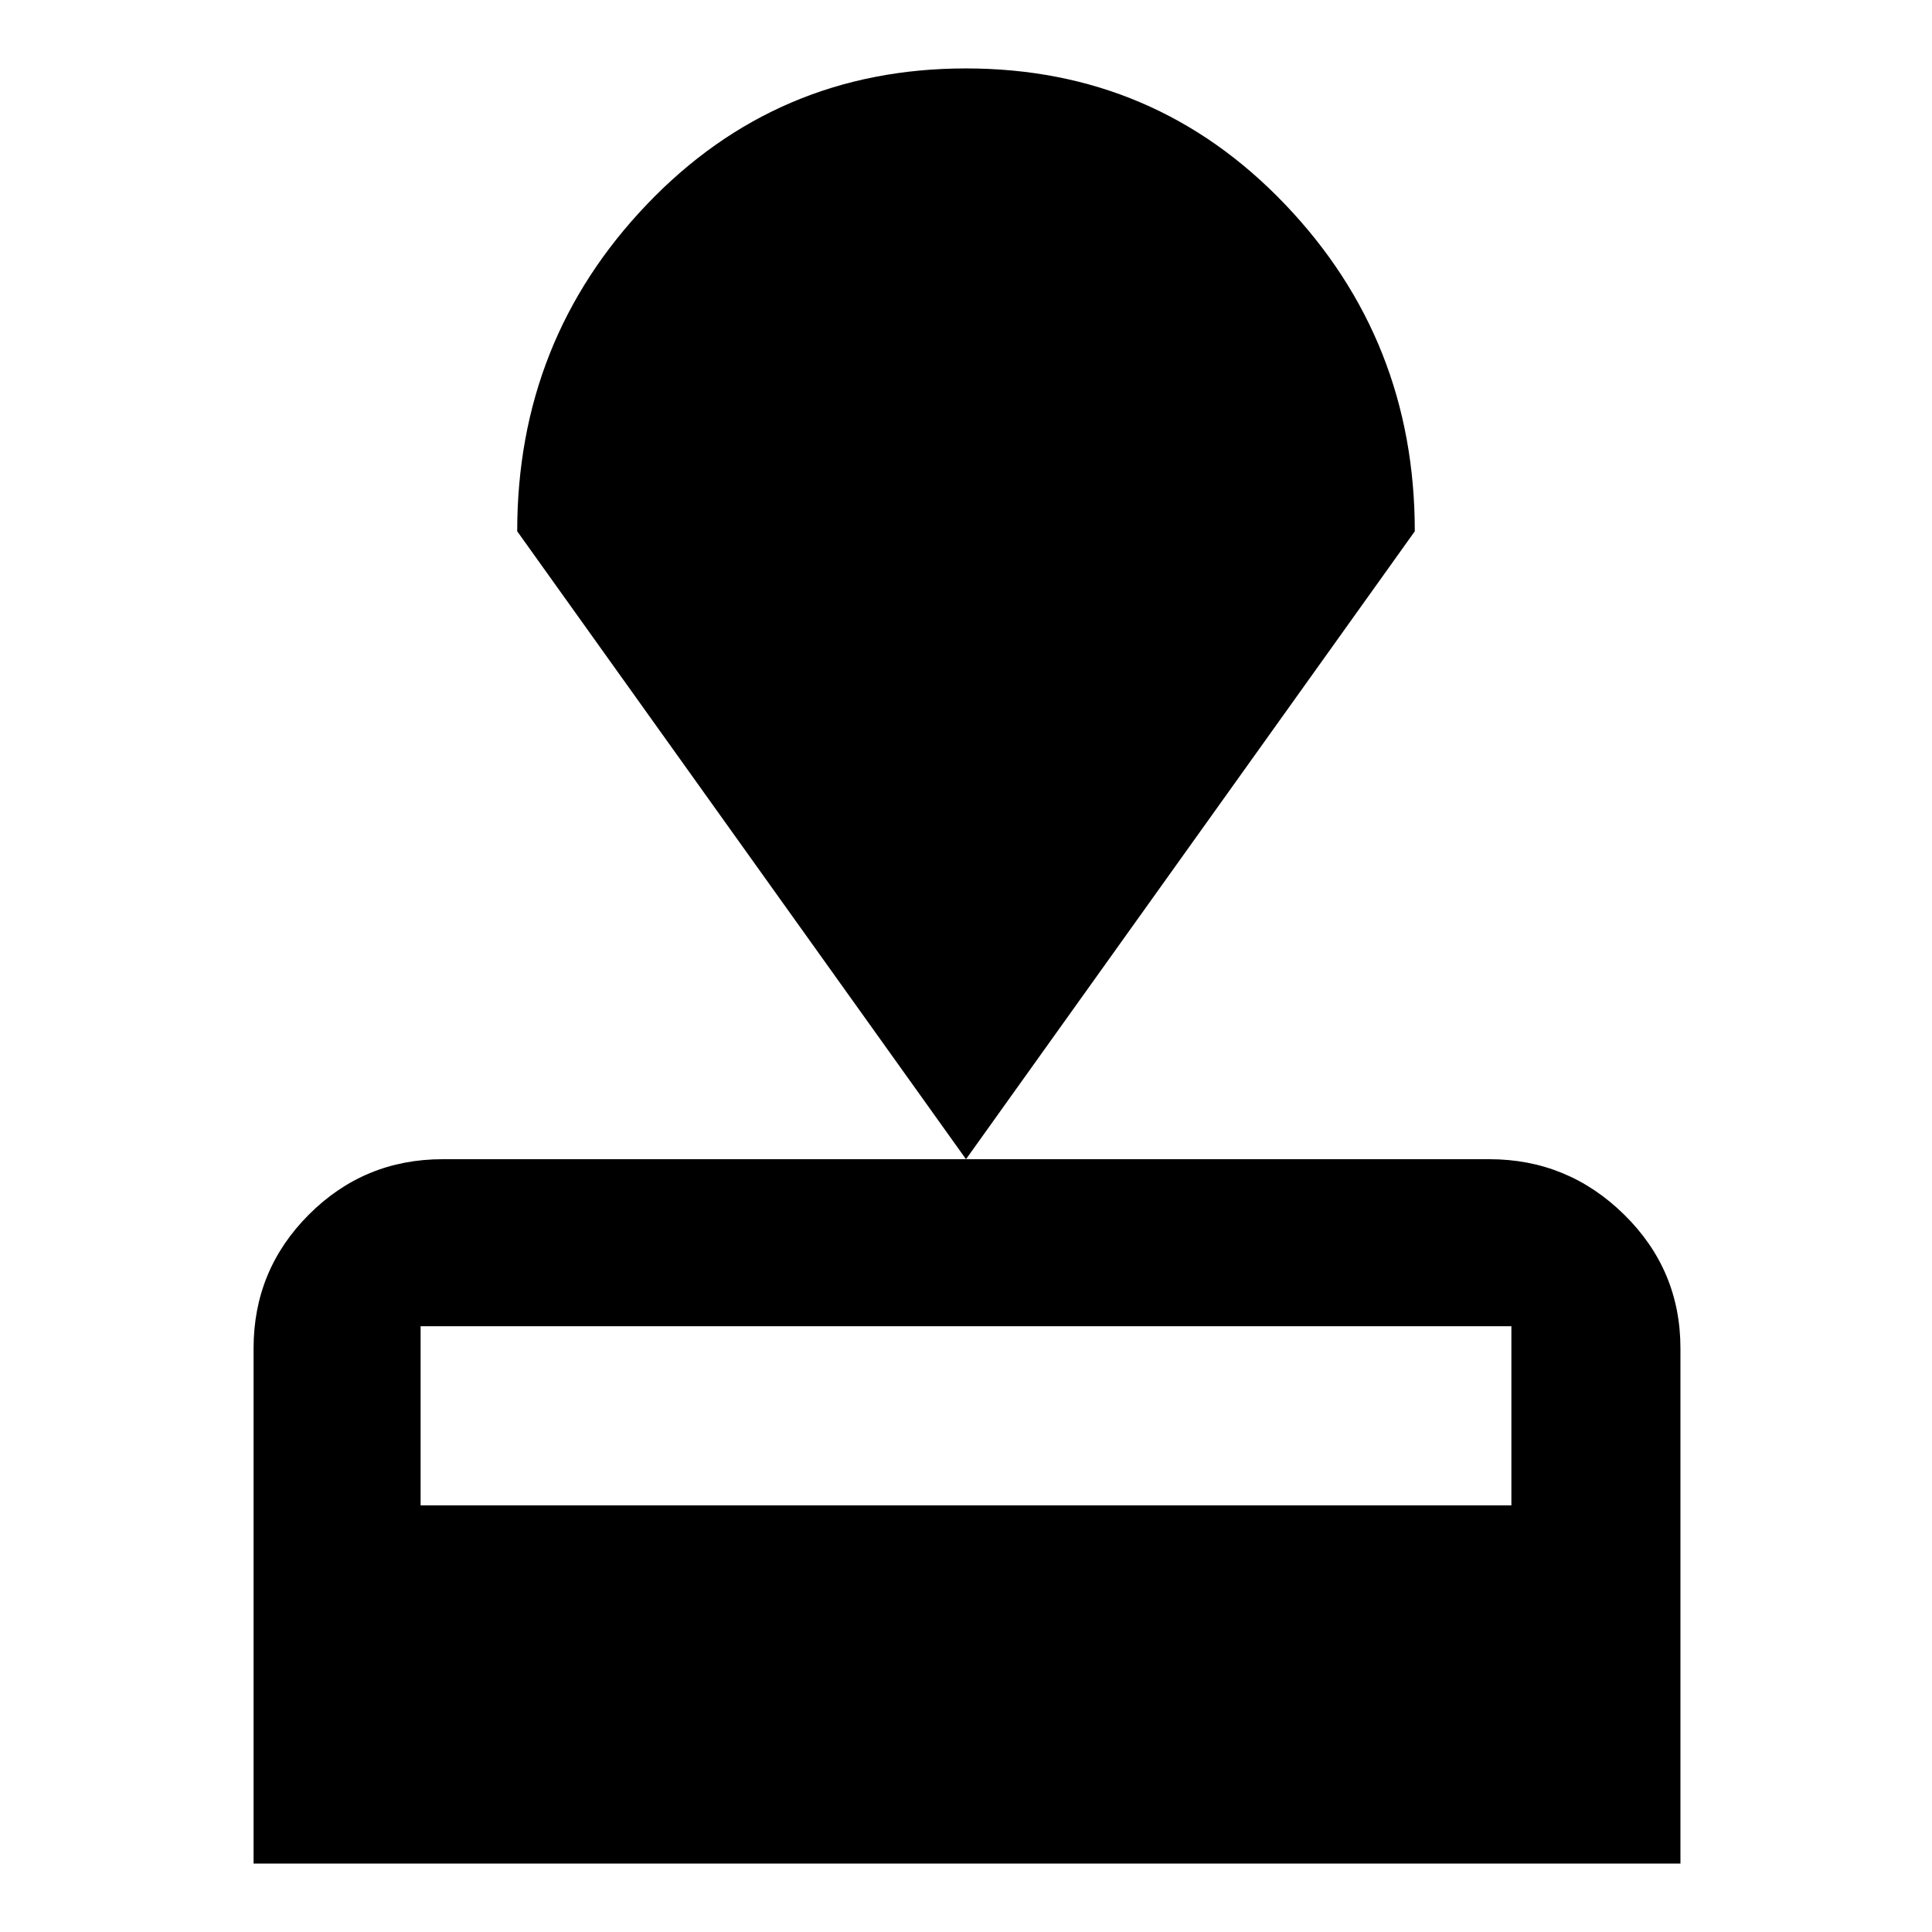 <svg xmlns="http://www.w3.org/2000/svg" width="48" height="48"><path d="M6.3 46.3V33.5q0-1.95 1.375-3.325Q9.05 28.8 11 28.8h26q1.95 0 3.35 1.375 1.4 1.375 1.4 3.325v12.8zm4.15-8.9h27.1v-4.45h-27.1zM24 28.8 12.85 13.2q0-4.75 3.225-8.125T24 1.7q4.7 0 7.925 3.375Q35.15 8.45 35.15 13.2z"/></svg>